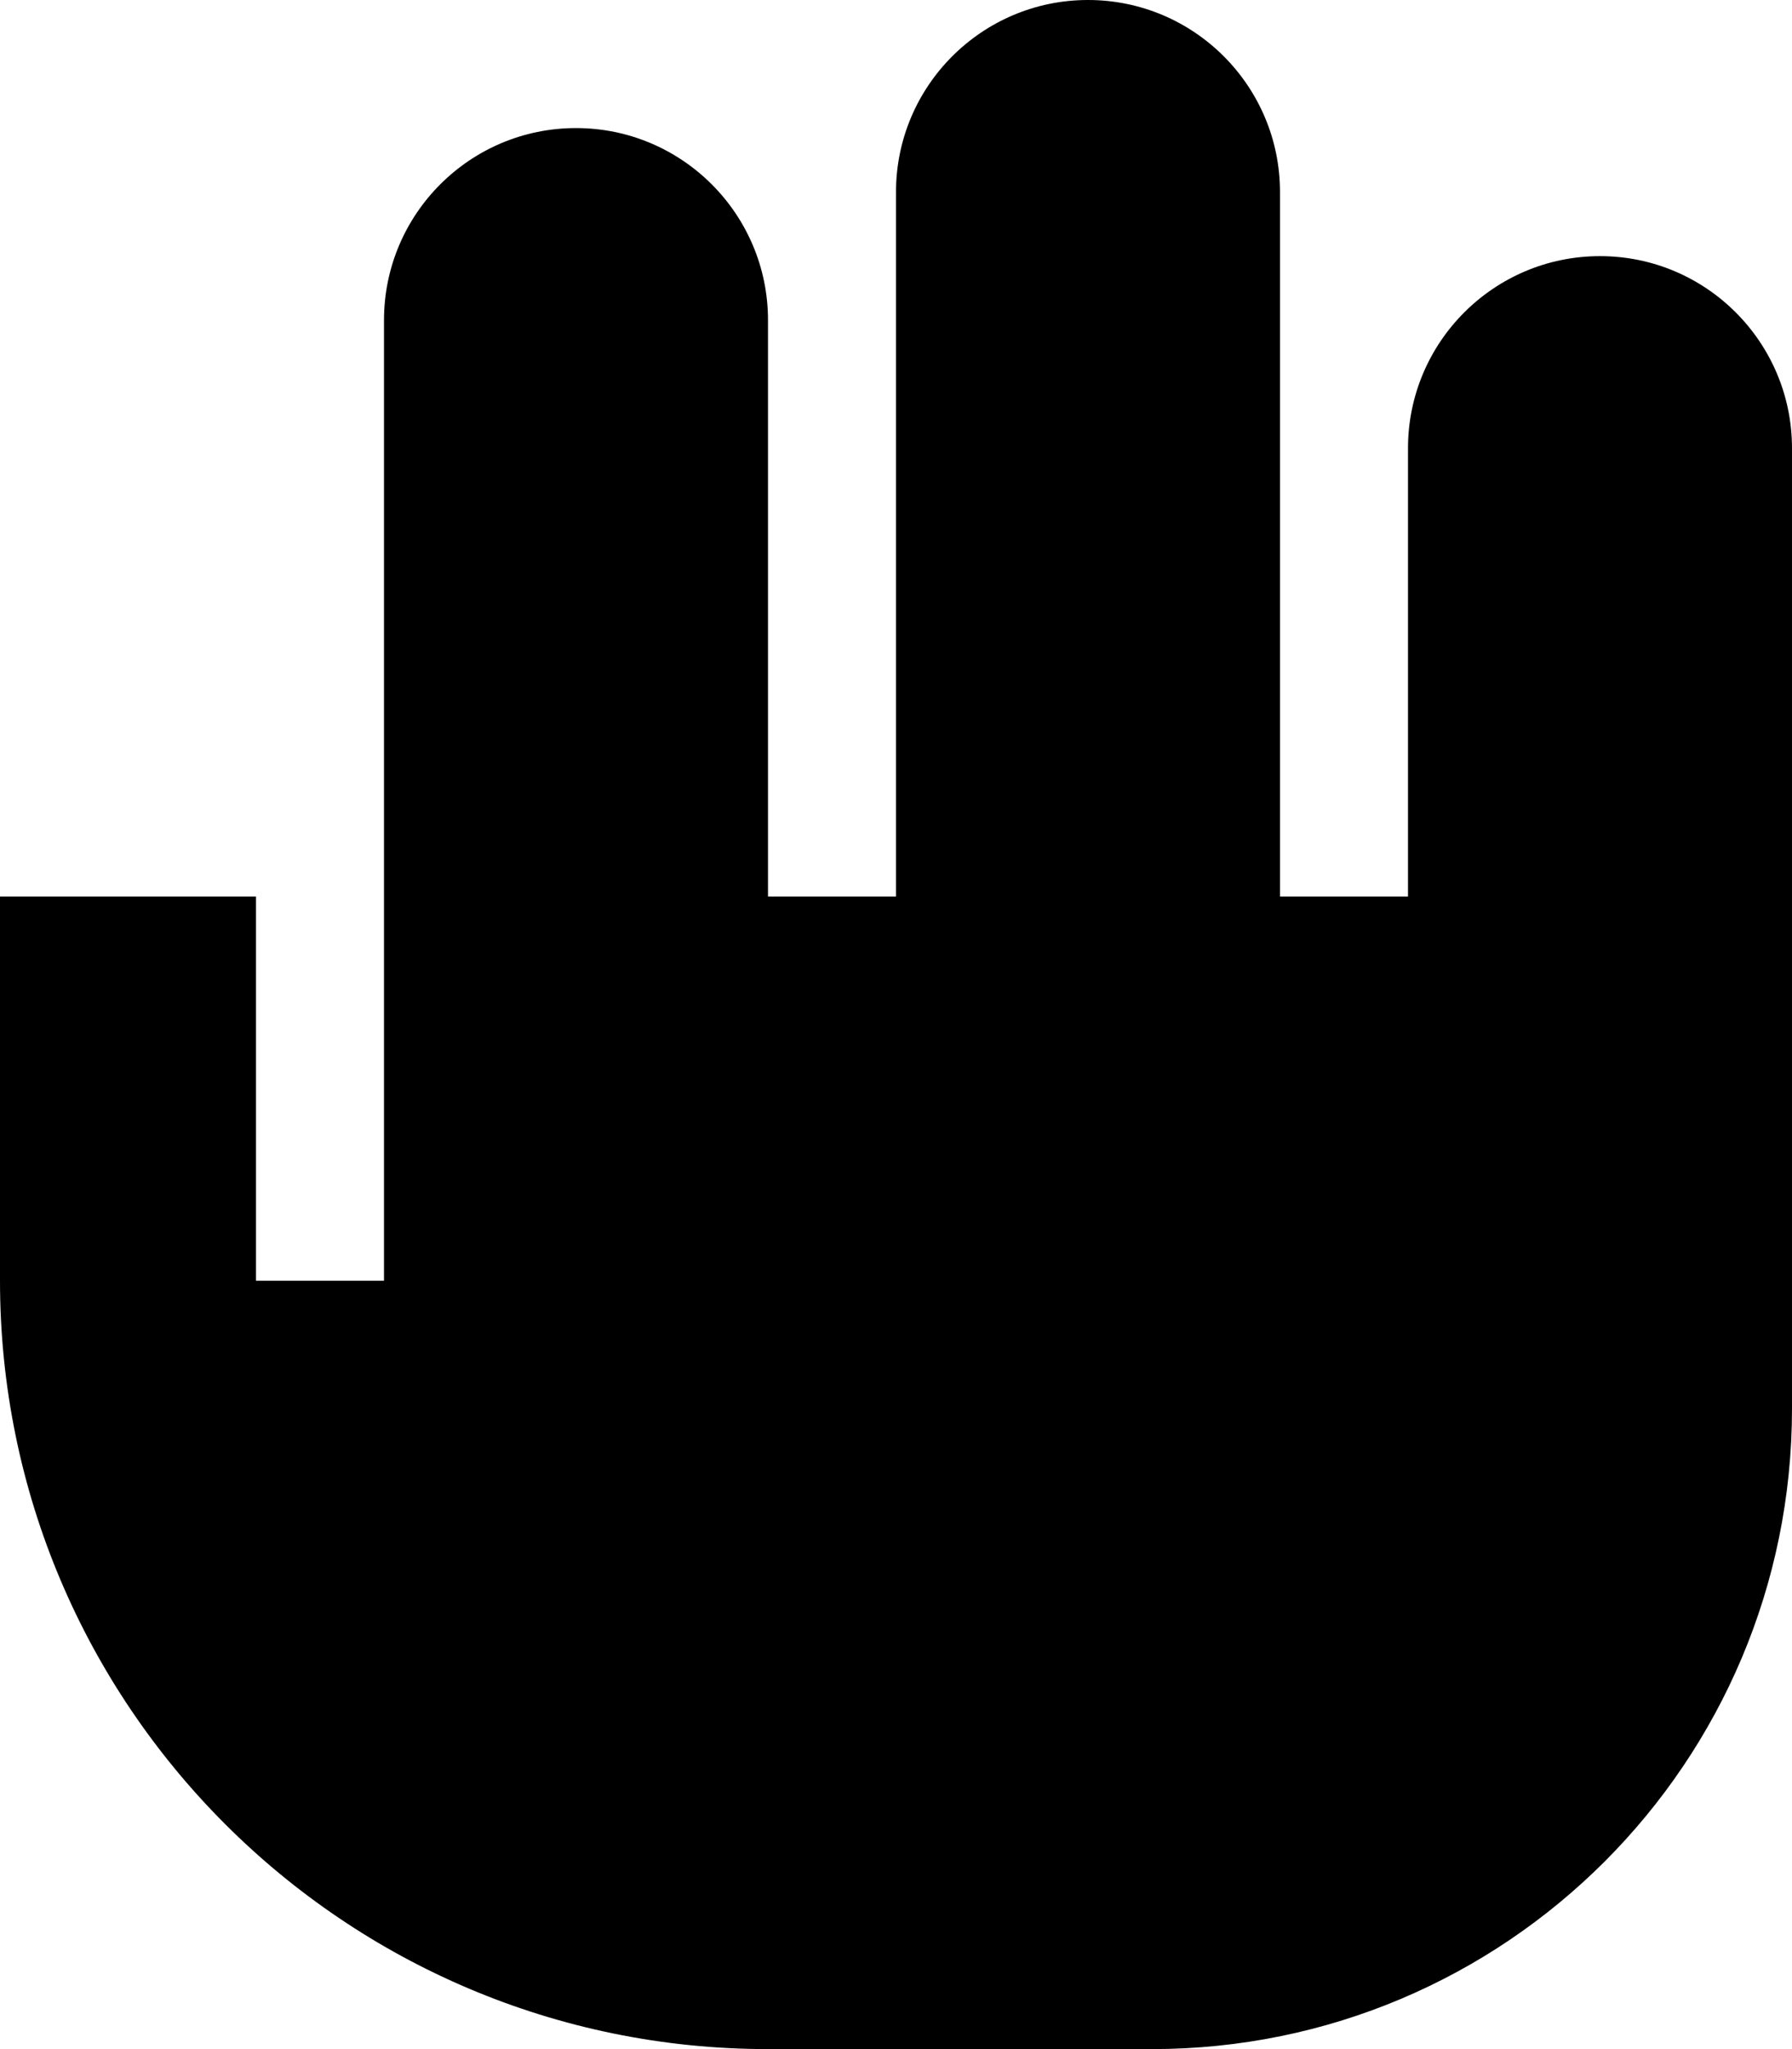 <svg xmlns="http://www.w3.org/2000/svg" viewBox="0 0 448 512"><!--! Font Awesome Pro 7.1.0 by @fontawesome - https://fontawesome.com License - https://fontawesome.com/license (Commercial License) Copyright 2025 Fonticons, Inc. --><path fill="currentColor" d="M224 48c0-26.5 21.5-48 48-48s48 21.5 48 48l0 176 32 0 0-112c0-26.5 21.5-48 48-48s48 21.5 48 48l0 240c0 88.4-71.6 160-160 160l-96 0C86 512 0 426 0 320l0-96 64 0 0 96 32 0 0-240c0-26.5 21.5-48 48-48s48 21.5 48 48l0 144 32 0 0-176z"/></svg>